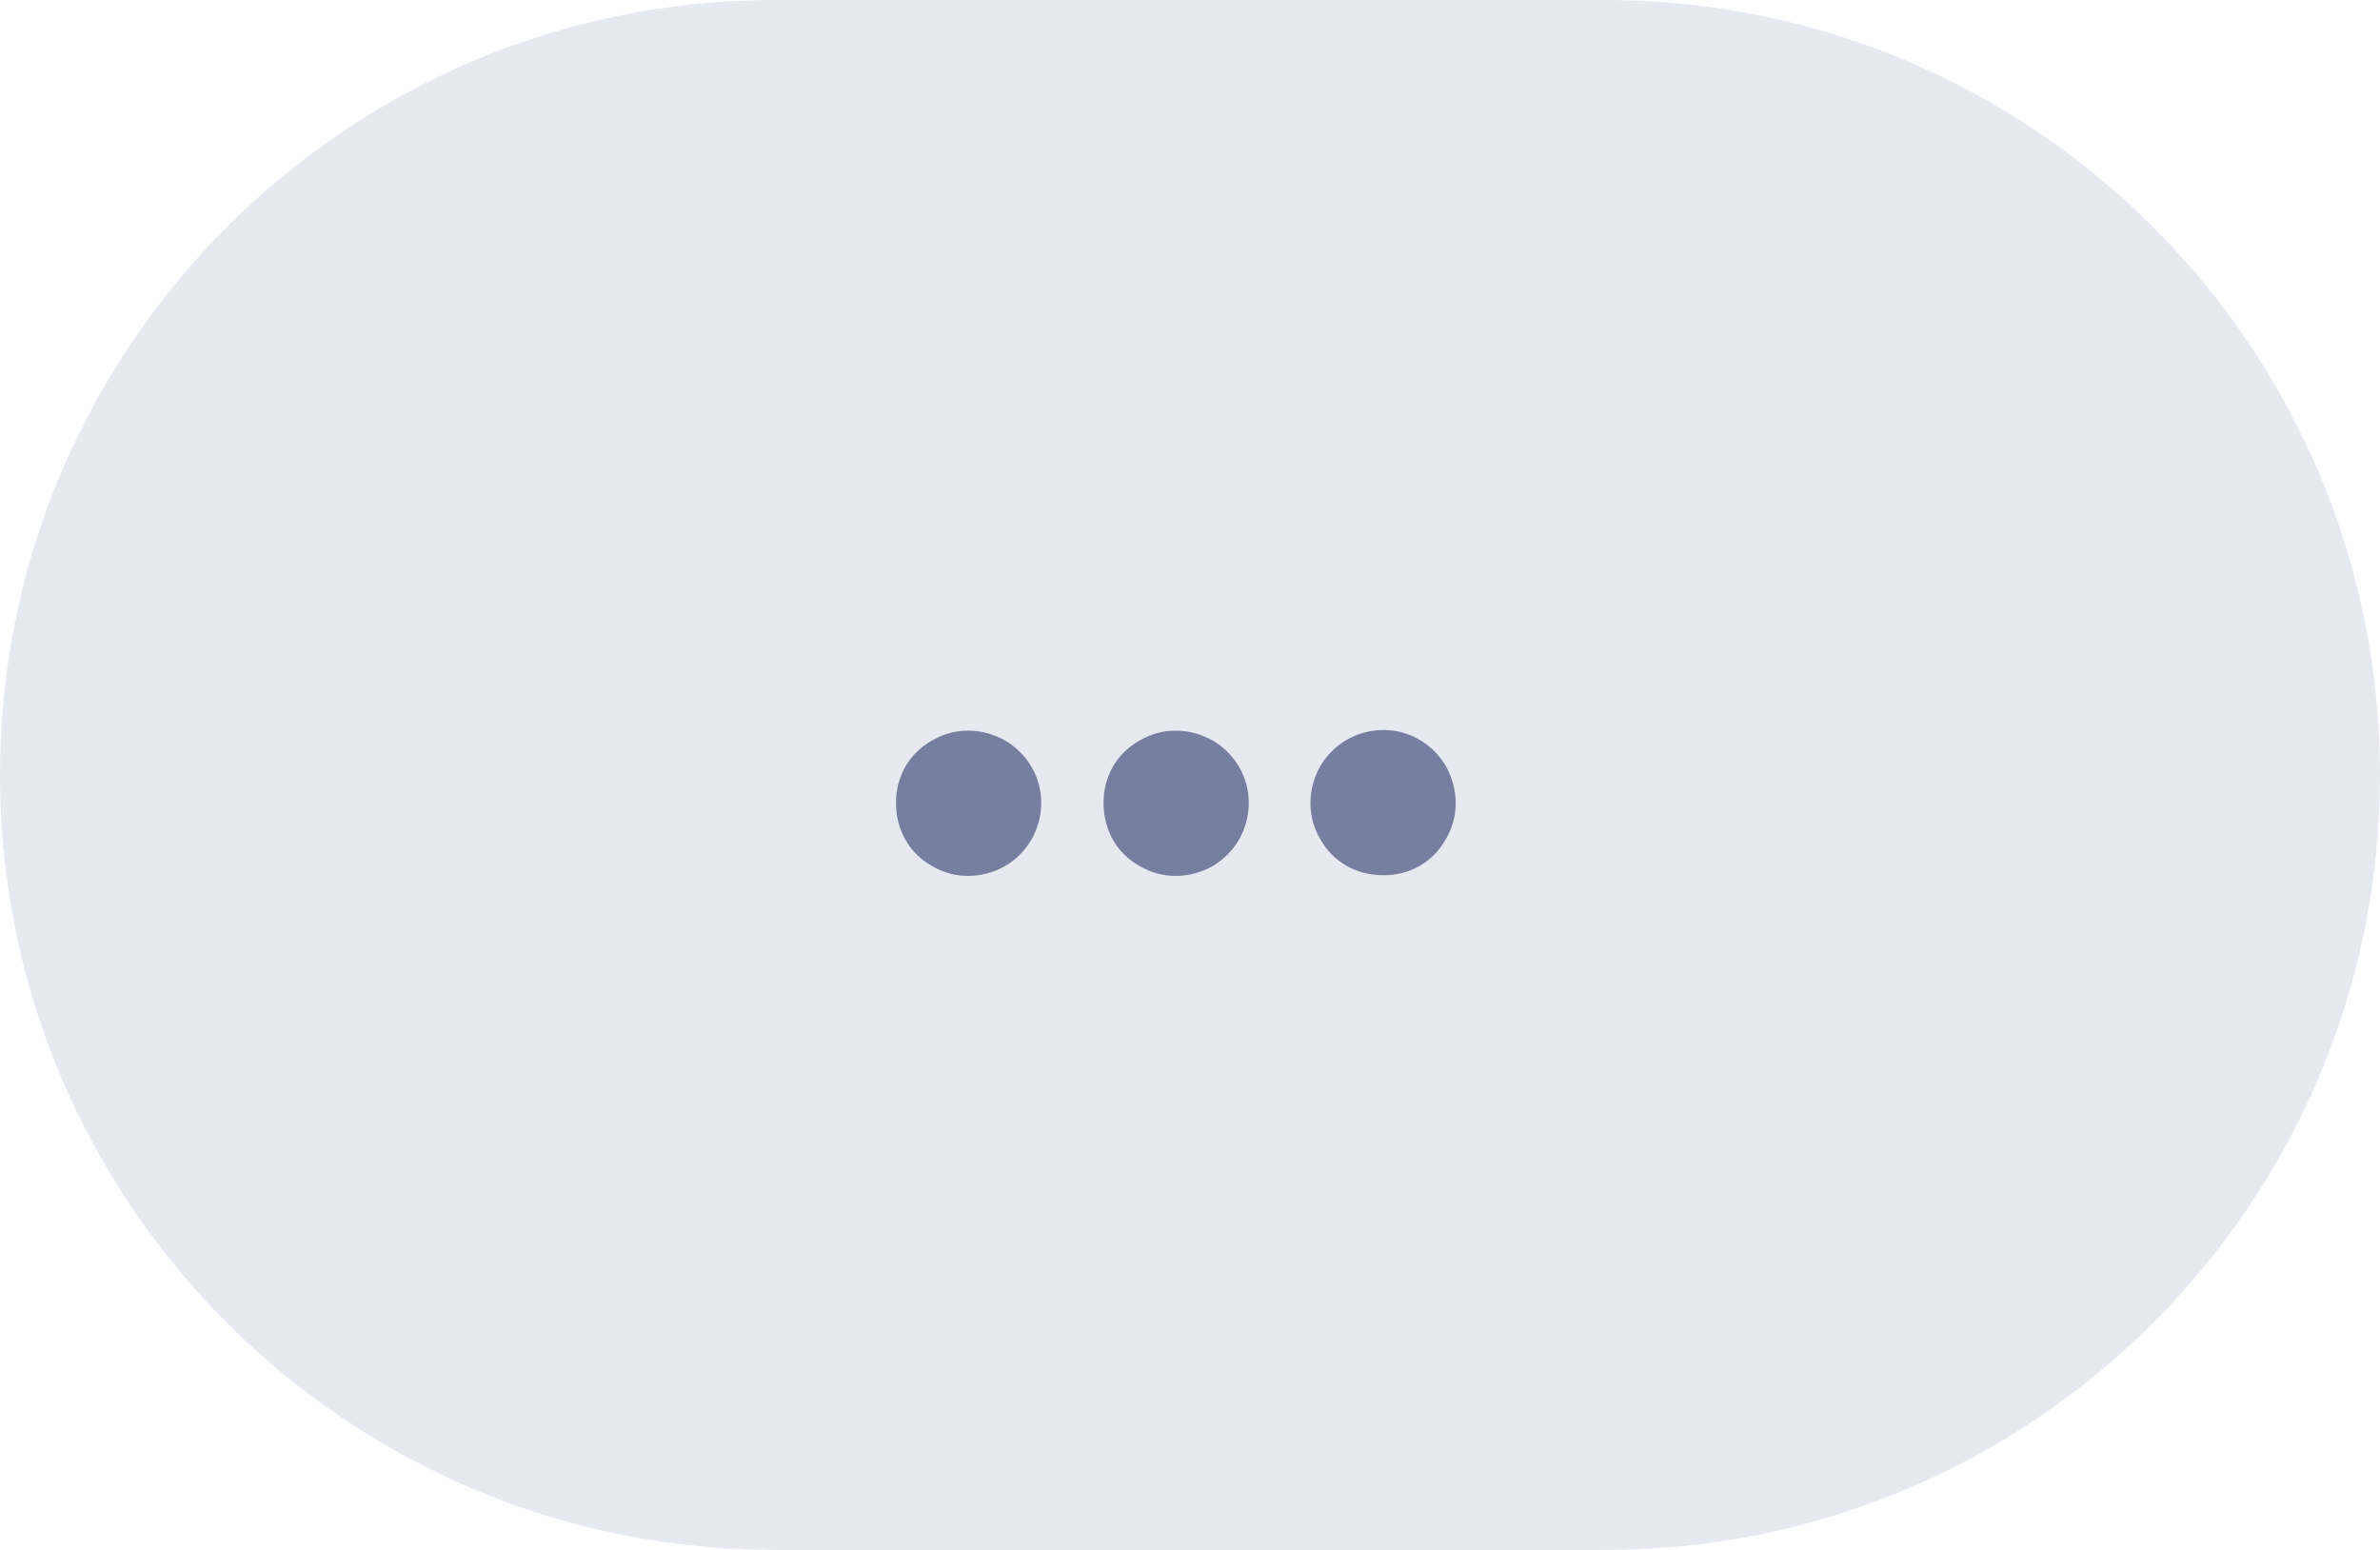 <svg width="43" height="28" viewBox="0 0 43 28" fill="none" xmlns="http://www.w3.org/2000/svg">
<path d="M0 14C0 6.268 6.268 0 14 0H29C36.732 0 43 6.268 43 14C43 21.732 36.732 28 29 28H14C6.268 28 0 21.732 0 14Z" fill="#D0D4E4" fill-opacity="0.5"/>
<path d="M16.188 14.5C16.188 14.031 16.422 13.609 16.844 13.375C17.242 13.141 17.734 13.141 18.156 13.375C18.555 13.609 18.812 14.031 18.812 14.5C18.812 14.992 18.555 15.414 18.156 15.648C17.734 15.883 17.242 15.883 16.844 15.648C16.422 15.414 16.188 14.992 16.188 14.5ZM19.938 14.5C19.938 14.031 20.172 13.609 20.594 13.375C20.992 13.141 21.484 13.141 21.906 13.375C22.305 13.609 22.562 14.031 22.562 14.5C22.562 14.992 22.305 15.414 21.906 15.648C21.484 15.883 20.992 15.883 20.594 15.648C20.172 15.414 19.938 14.992 19.938 14.5ZM25 13.188C25.469 13.188 25.891 13.445 26.125 13.844C26.359 14.266 26.359 14.758 26.125 15.156C25.891 15.578 25.469 15.812 25 15.812C24.508 15.812 24.086 15.578 23.852 15.156C23.617 14.758 23.617 14.266 23.852 13.844C24.086 13.445 24.508 13.188 25 13.188Z" fill="#777FA1"/>
</svg>
